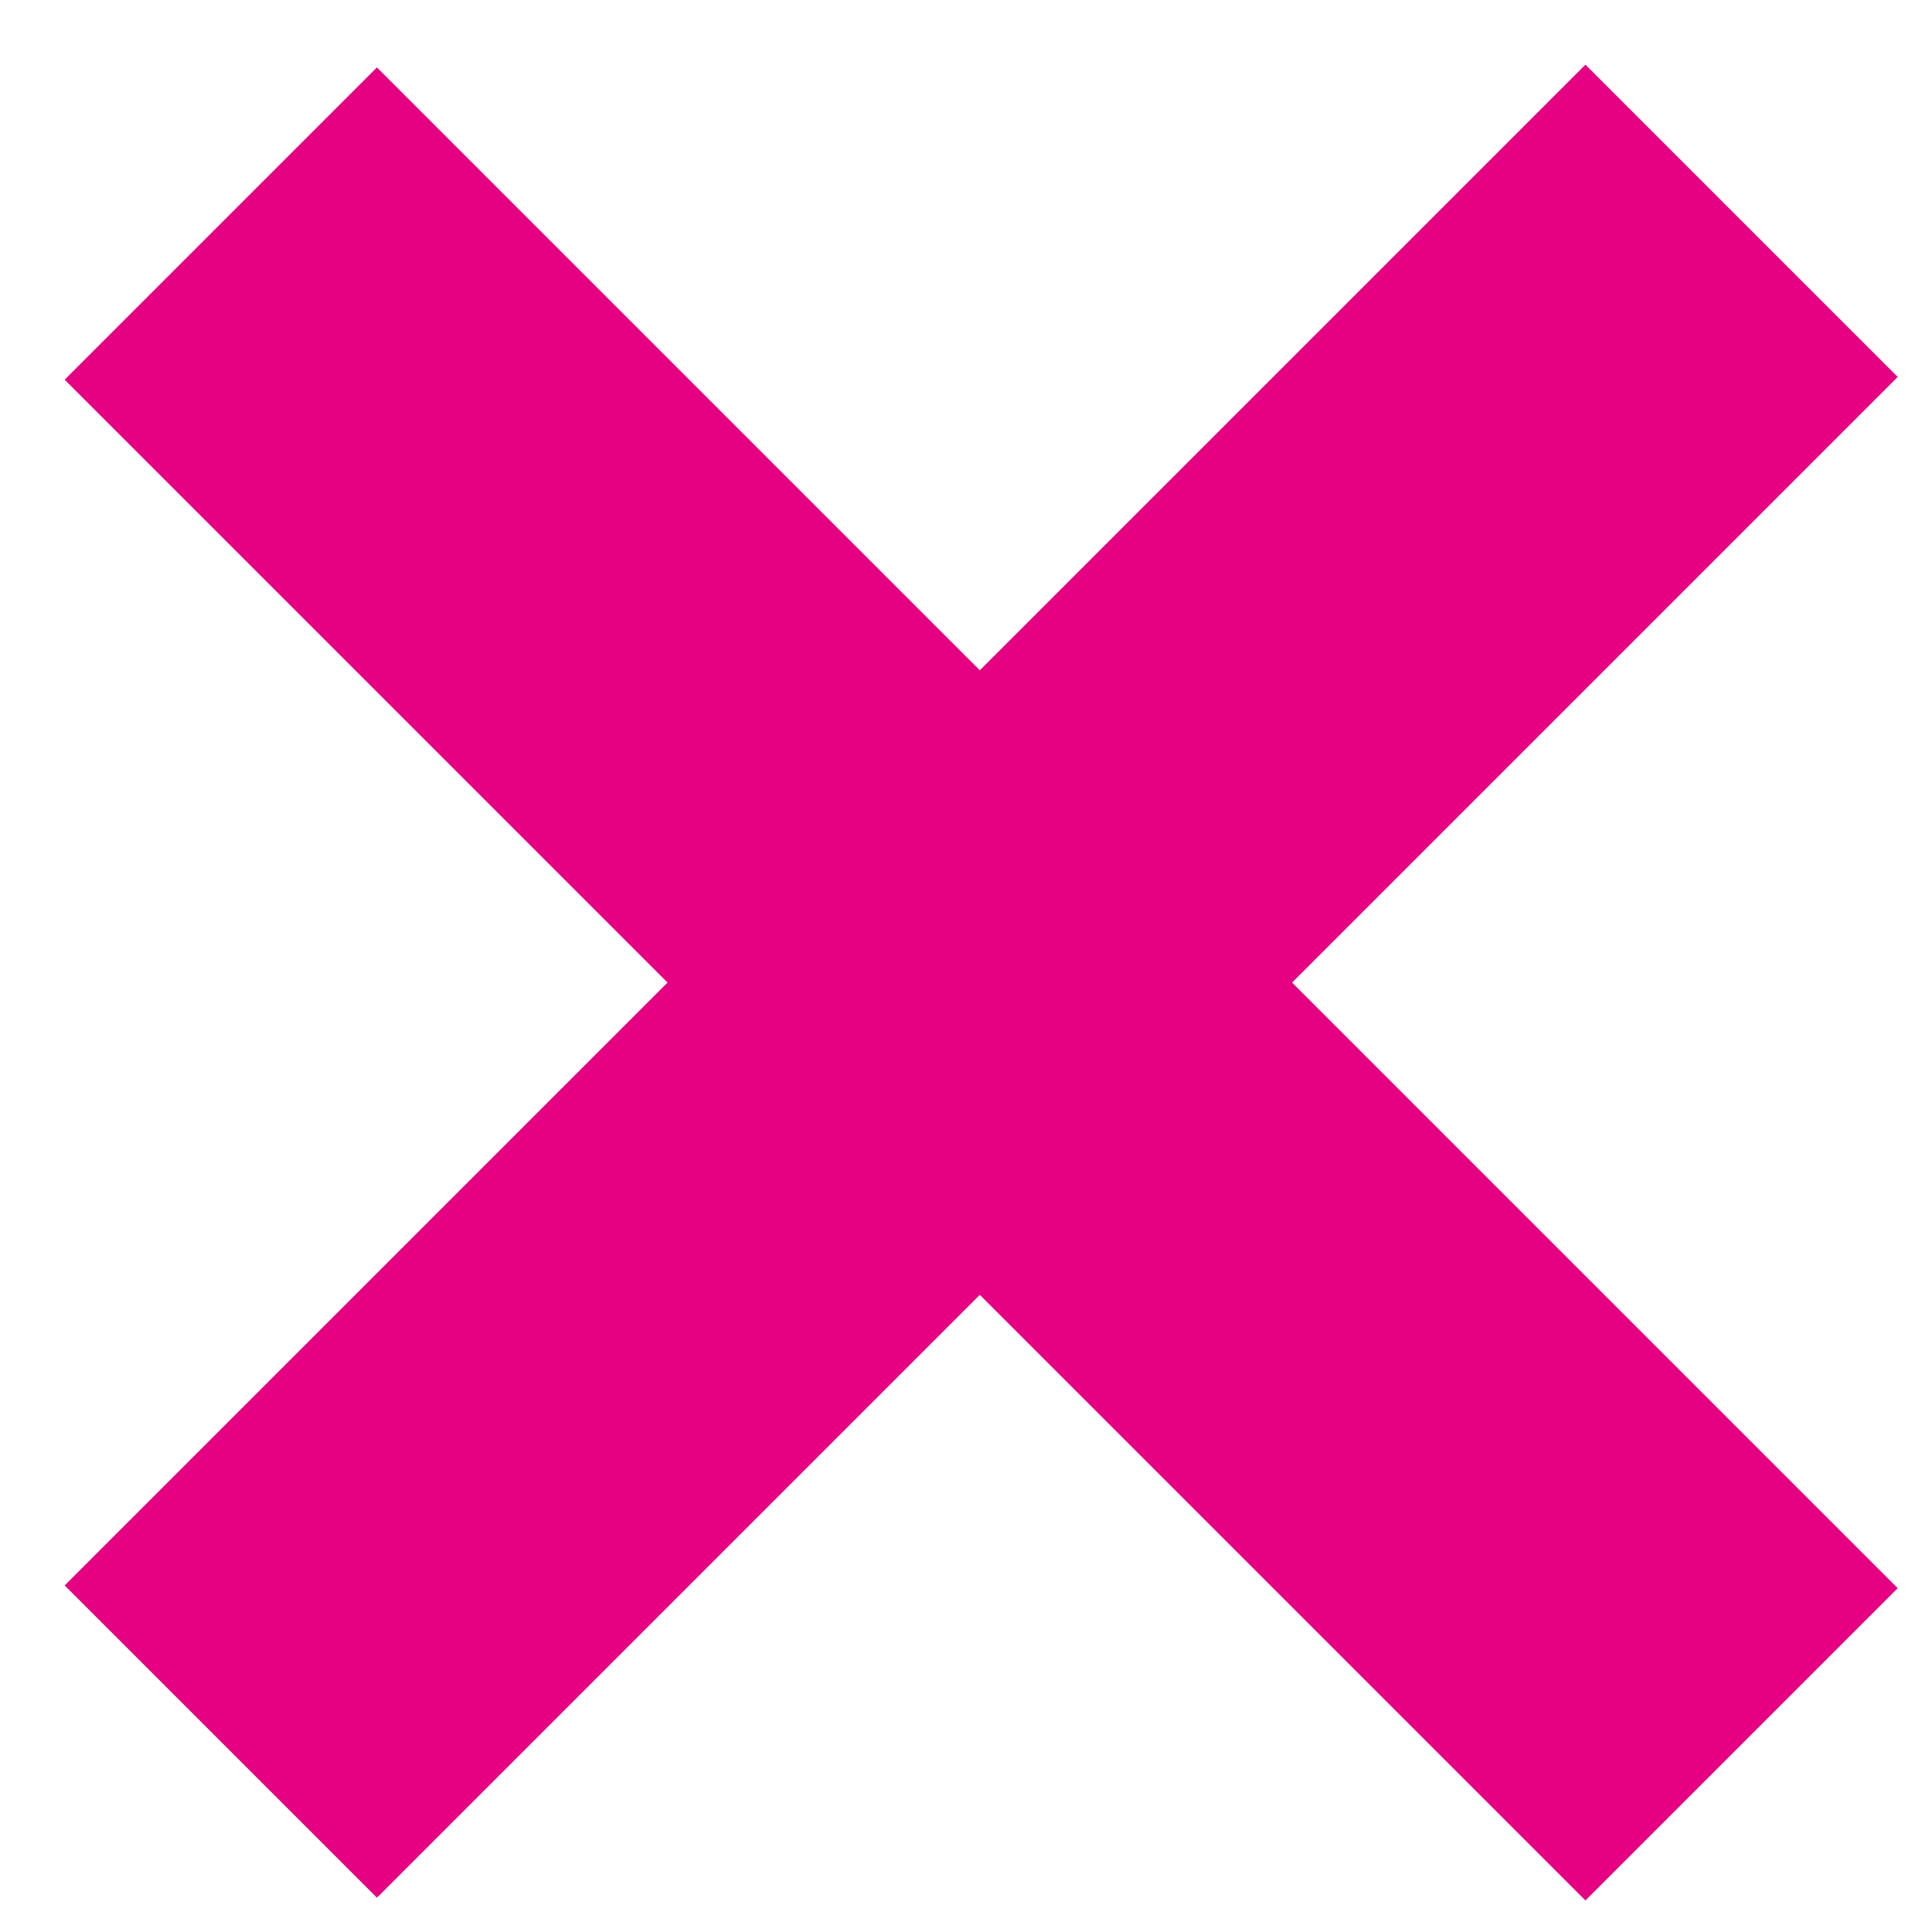 
<svg xmlns="http://www.w3.org/2000/svg" version="1.1" xmlns:xlink="http://www.w3.org/1999/xlink" preserveAspectRatio="none" x="0px" y="0px" width="35px" height="35px" viewBox="0 0 35 35">
<defs>
<path id="Layer0_0_1_STROKES" stroke="#E50182" stroke-width="8" stroke-linejoin="miter" stroke-linecap="butt" stroke-miterlimit="3" fill="none" d="
M 31.55 31.6
L 17.75 17.8 4 31.55
M 31.55 4
L 17.75 17.8 4 4.05"/>
</defs>

<g transform="matrix( 1, 0, 0, 1, 0,0) ">
<use xlink:href="#Layer0_0_1_STROKES"/>
</g>
</svg>
